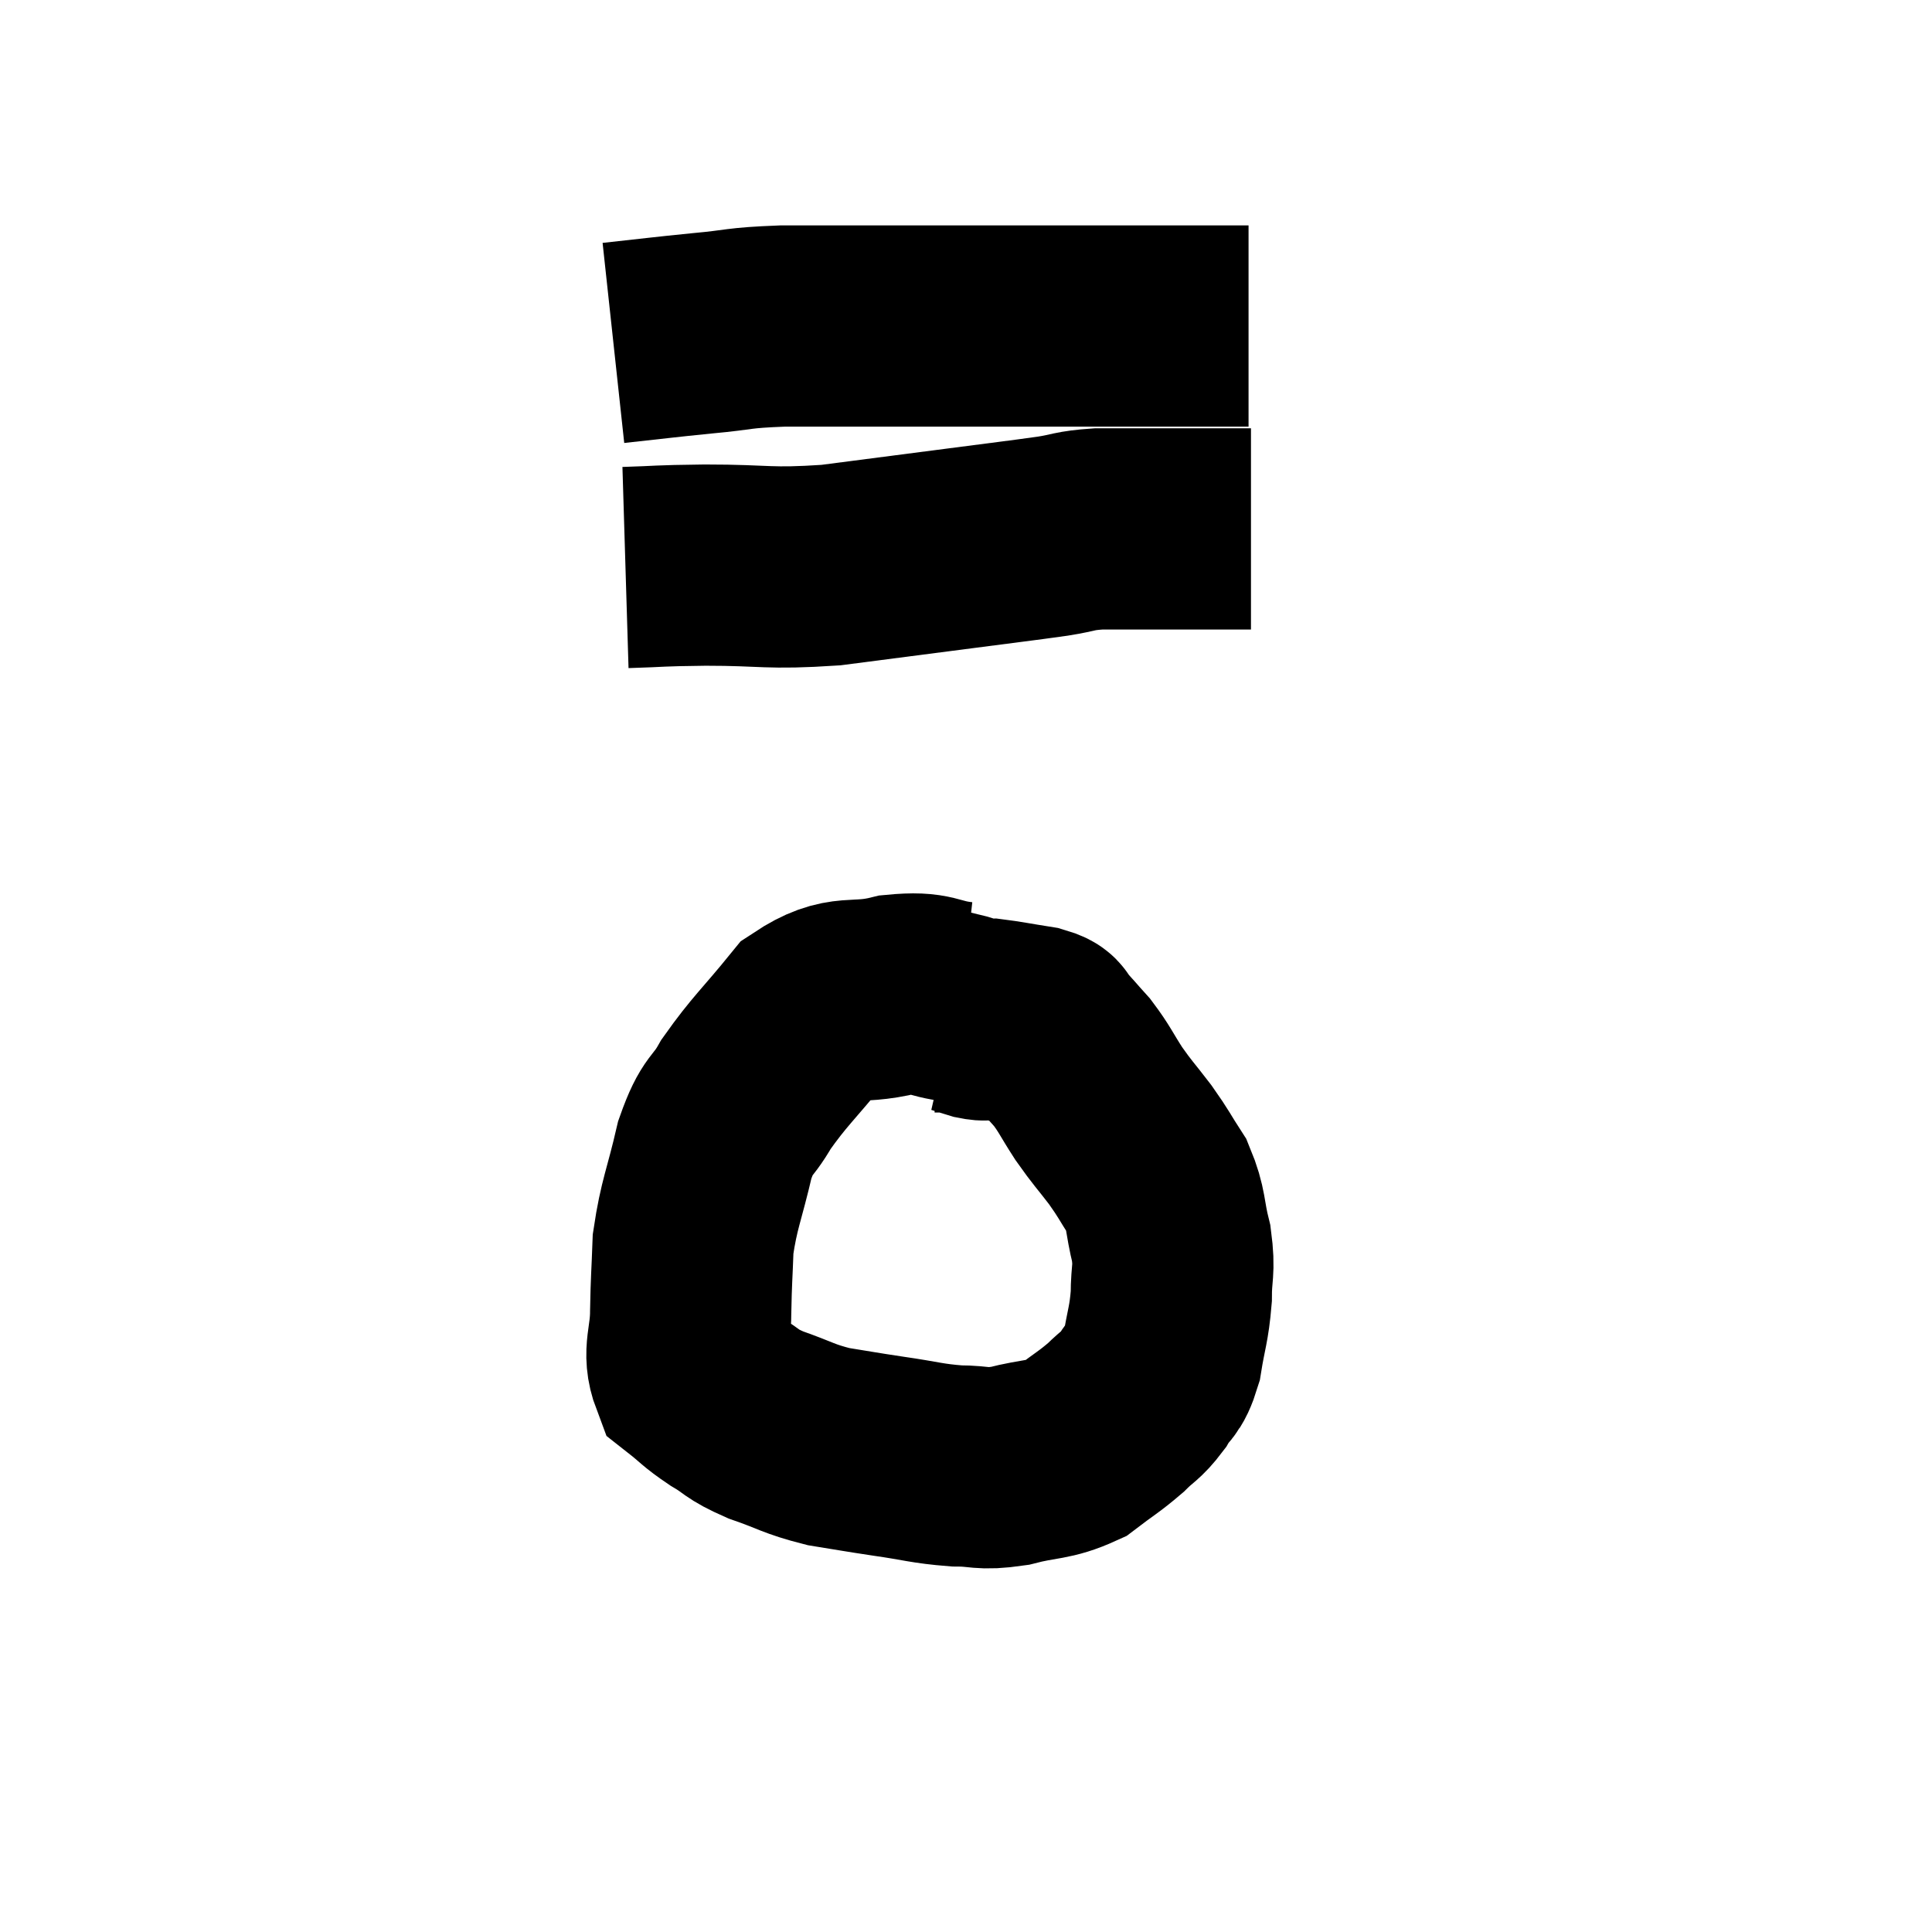 <svg width="48" height="48" viewBox="0 0 48 48" xmlns="http://www.w3.org/2000/svg"><path d="M 15.24 8.52 C 16.35 8.4, 16.41 8.385, 17.46 8.28 C 18.45 8.19, 18.27 8.145, 19.44 8.1 C 20.79 8.1, 20.685 8.1, 22.14 8.1 C 23.7 8.1, 23.985 8.1, 25.26 8.1 C 26.25 8.1, 26.49 8.1, 27.24 8.1 C 27.75 8.1, 27.825 8.1, 28.26 8.1 C 28.62 8.1, 28.56 8.1, 28.98 8.1 C 29.46 8.1, 29.595 8.1, 29.94 8.1 C 30.15 8.1, 30.135 8.1, 30.36 8.1 C 30.6 8.1, 30.675 8.1, 30.84 8.1 L 31.02 8.1" fill="none" stroke="black" stroke-width="5"></path><path d="M 15.54 14.1 C 16.53 14.07, 16.245 14.055, 17.52 14.04 C 19.08 14.04, 19.05 14.145, 20.64 14.04 C 22.26 13.83, 22.5 13.8, 23.88 13.62 C 25.02 13.47, 25.305 13.44, 26.16 13.32 C 26.73 13.23, 26.655 13.185, 27.3 13.14 C 28.02 13.14, 28.08 13.14, 28.74 13.14 C 29.34 13.14, 29.355 13.14, 29.94 13.14 C 30.51 13.14, 30.795 13.14, 31.08 13.14 L 31.08 13.14" fill="none" stroke="black" stroke-width="5"></path><path d="M 23.88 24.9 C 23.07 24.81, 23.205 24.63, 22.26 24.72 C 21.18 24.99, 21.03 24.645, 20.1 25.26 C 19.32 26.22, 19.125 26.355, 18.54 27.18 C 18.15 27.87, 18.09 27.63, 17.76 28.56 C 17.49 29.73, 17.37 29.895, 17.22 30.9 C 17.19 31.74, 17.175 31.77, 17.16 32.58 C 17.16 33.36, 16.95 33.585, 17.16 34.14 C 17.58 34.47, 17.535 34.485, 18 34.8 C 18.51 35.1, 18.375 35.115, 19.02 35.4 C 19.8 35.67, 19.815 35.745, 20.58 35.94 C 21.33 36.06, 21.285 36.06, 22.08 36.18 C 22.92 36.3, 23.01 36.36, 23.76 36.42 C 24.42 36.42, 24.345 36.525, 25.08 36.42 C 25.89 36.21, 26.04 36.3, 26.7 36 C 27.21 35.61, 27.3 35.58, 27.72 35.22 C 28.05 34.89, 28.095 34.935, 28.38 34.56 C 28.62 34.14, 28.68 34.305, 28.86 33.72 C 28.98 32.97, 29.04 32.925, 29.1 32.22 C 29.1 31.56, 29.19 31.59, 29.1 30.9 C 28.92 30.18, 28.995 30.075, 28.74 29.46 C 28.41 28.95, 28.44 28.95, 28.08 28.44 C 27.69 27.93, 27.66 27.93, 27.3 27.42 C 26.97 26.91, 26.955 26.82, 26.64 26.4 C 26.34 26.07, 26.265 25.965, 26.04 25.74 C 25.89 25.62, 26.1 25.605, 25.74 25.5 C 25.17 25.41, 24.96 25.365, 24.6 25.32 C 24.45 25.32, 24.525 25.365, 24.3 25.32 C 24 25.23, 23.895 25.185, 23.7 25.14 C 23.61 25.14, 23.64 25.14, 23.52 25.14 L 23.22 25.14" fill="none" stroke="black" stroke-width="5"></path></svg>